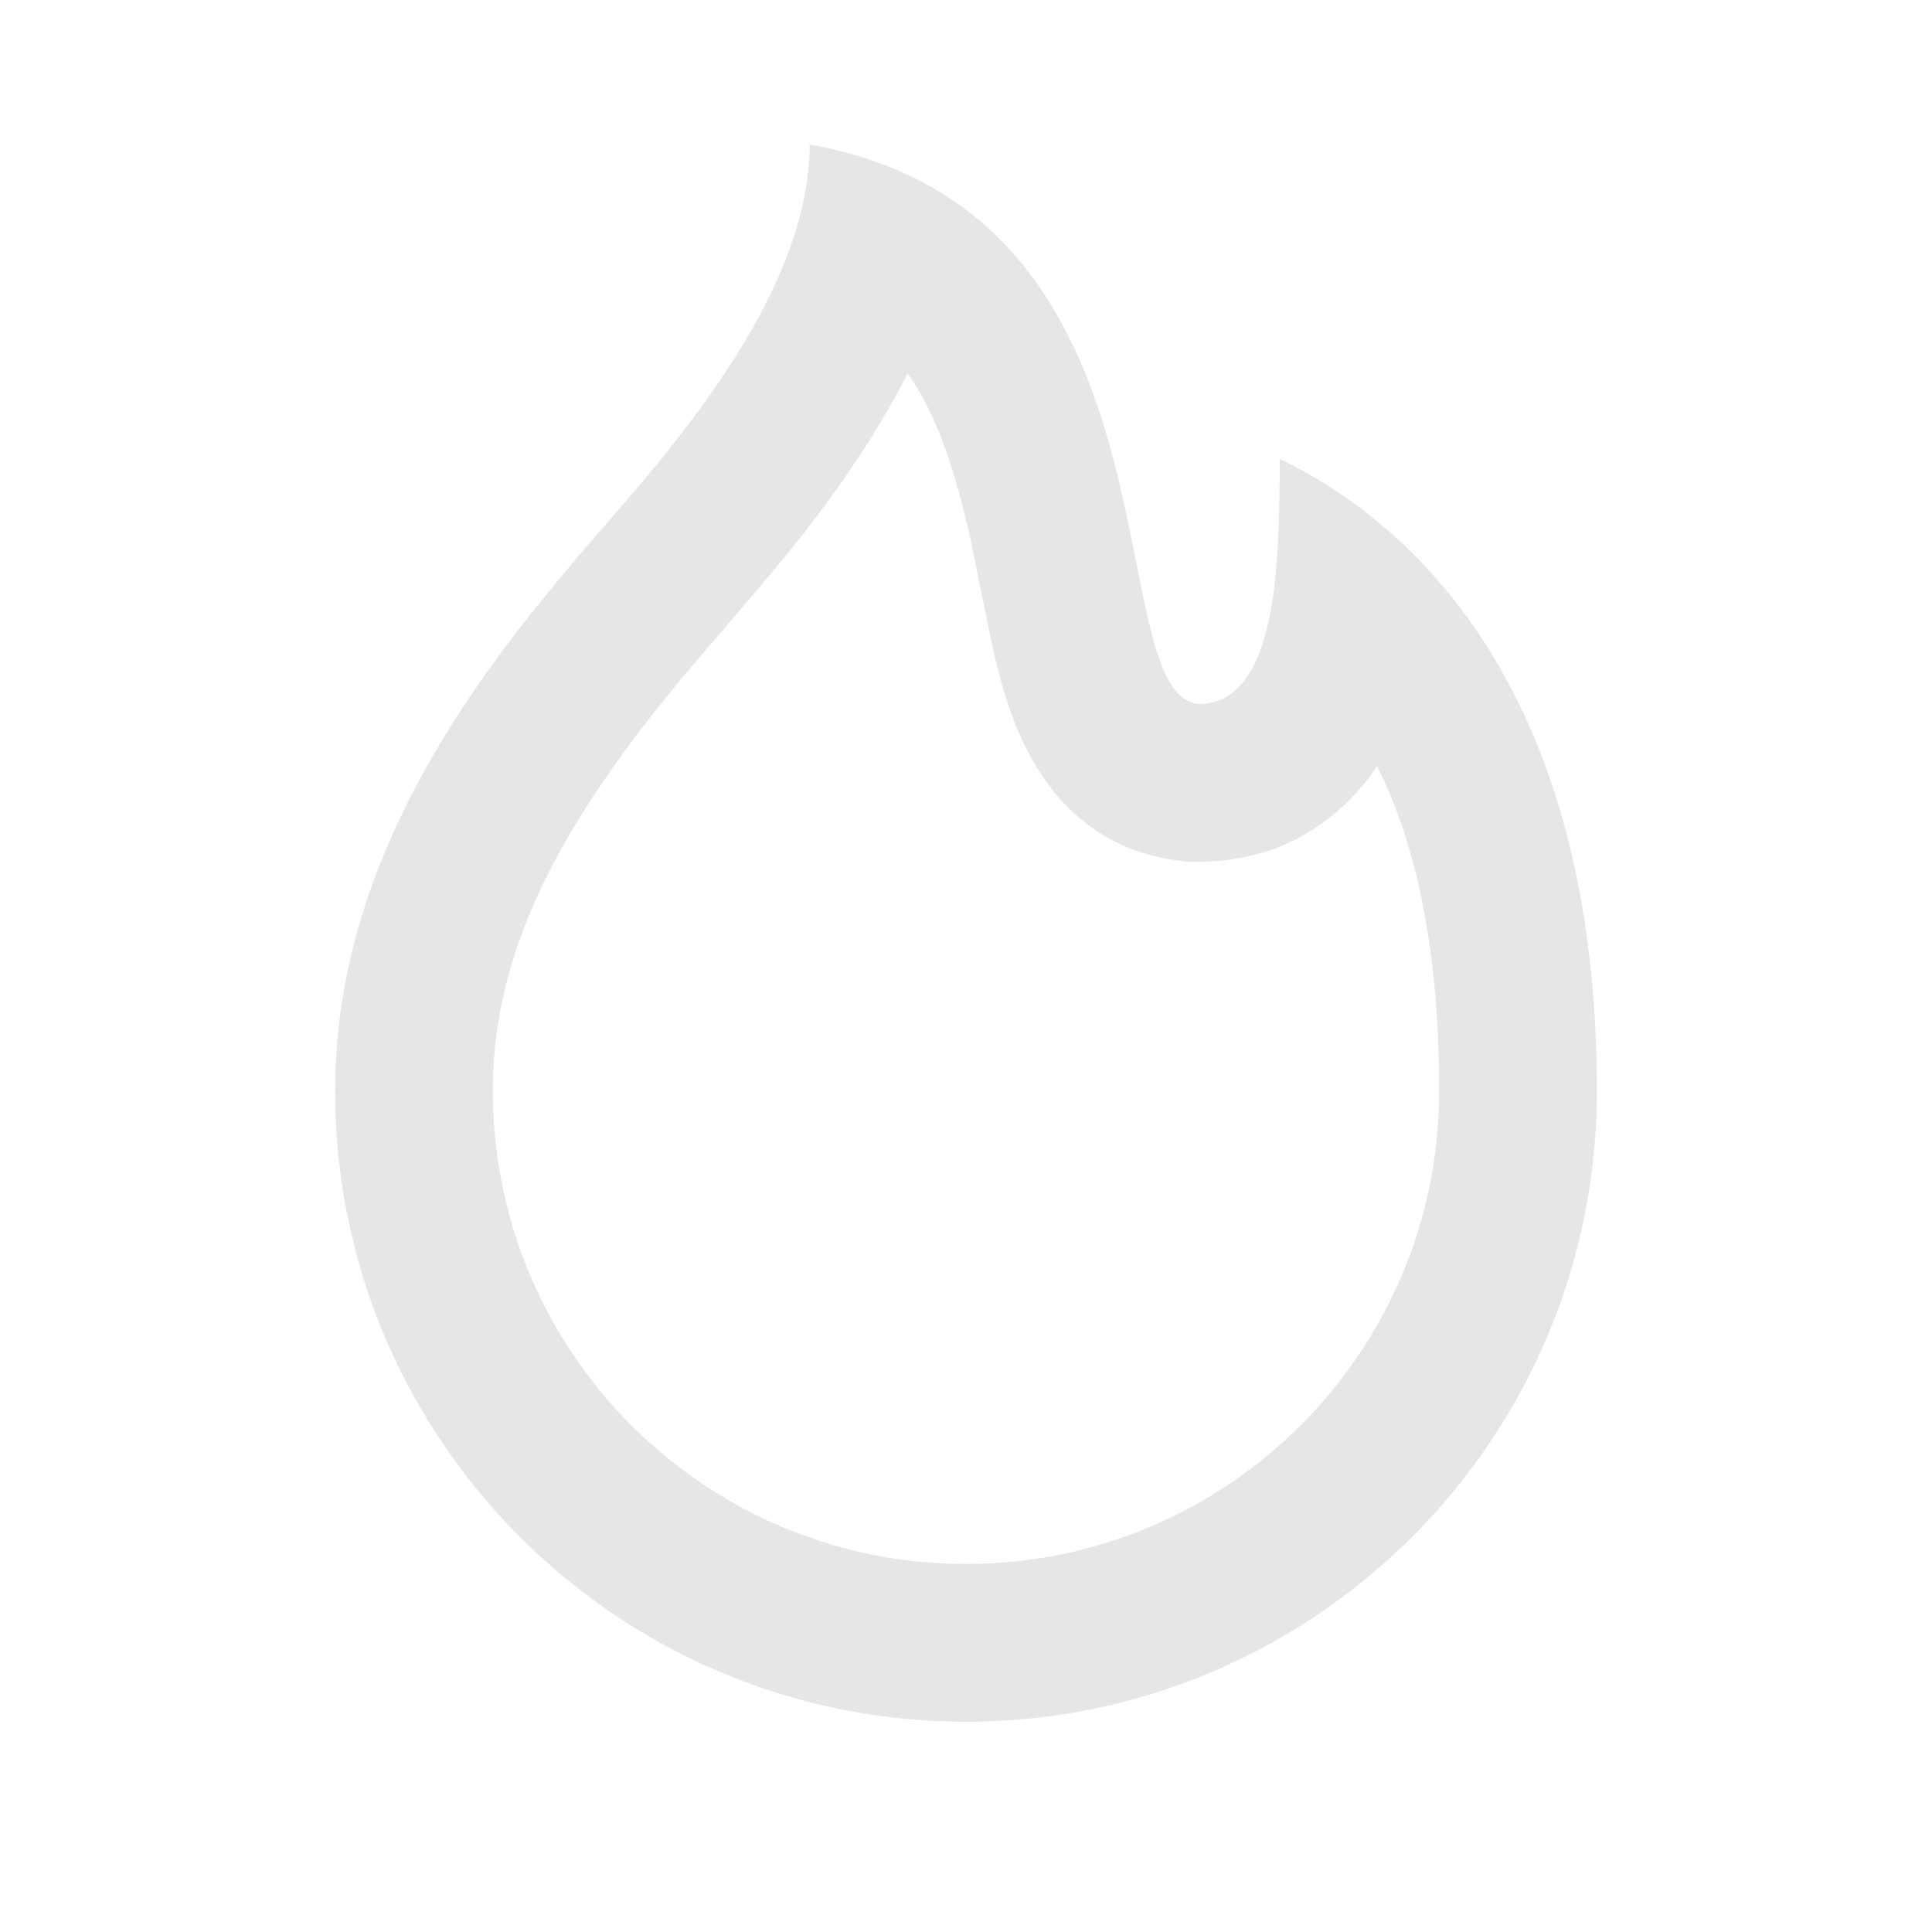 <svg xmlns="http://www.w3.org/2000/svg" viewBox="0 0 1024 1024"><path fill="#E6E6E6" d="M429.119 76.612C526.92 93.894 565.79 161.708 585.812 228.164L588.612 237.882 591.182 247.535 593.502 257.086 595.675 266.534 598.643 280.367 606.333 318.401 608.82 329.54 610.534 336.436A244.34 244.34 0 0 0 612.33 342.81L614.233 348.745C619.165 362.83 625.37 371.817 634.817 373.154 660.71 373.154 671.054 345.61 675.276 312.027L676.216 303.501 676.926 294.828 677.199 290.44 677.804 277.232 678.034 268.455 678.244 255.561 678.305 243.19 683.446 245.74 688.819 248.58 694.439 251.716 700.207 255.143 706.184 258.905 709.214 260.91 715.38 265.174 721.669 269.772A320.713 320.713 0 0 1 728.043 274.808L734.48 280.116C737.719 282.916 740.958 285.842 744.218 288.936L750.696 295.308A261.645 261.645 0 0 1 760.393 305.695L766.81 313.177C809.232 364.565 846.367 446.84 846.367 578.163 846.367 762.838 696.654 912.53 512 912.53 327.325 912.53 177.633 762.838 177.633 578.163 177.633 474.09 230.755 388.556 284.86 320.993L294.682 308.935 306.51 294.745 332.07 265.258 339.613 256.438 351.378 242.229 359.34 232.134 367.344 221.665C399.234 178.95 429.12 126.998 429.12 76.634ZM480.987 197.904 479.525 200.85C465.71 227.6 447.885 254.39 426.548 281.914L421.198 288.663 414.888 296.416 404.27 309.207 363.687 356.686C294.933 438.773 261.224 505.521 261.224 578.162 261.224 716.675 373.51 828.938 512 828.938S762.775 716.675 762.775 578.163C762.775 505.438 751.323 450.58 731.512 409.39L729.882 406.089 727.71 409.245C707.814 436.83 678.389 455.032 640.313 456.64L634.817 456.746H628.924L623.073 455.91C581.527 450.017 555.78 423.873 540.547 389.559 534.152 375.139 529.93 360.51 525.396 339.675L522.324 324.796 515.072 289.166A447.592 447.592 0 0 0 504.477 248.1C498.542 229.355 491.792 213.953 483.474 201.456L480.987 197.904Z"></path></svg>